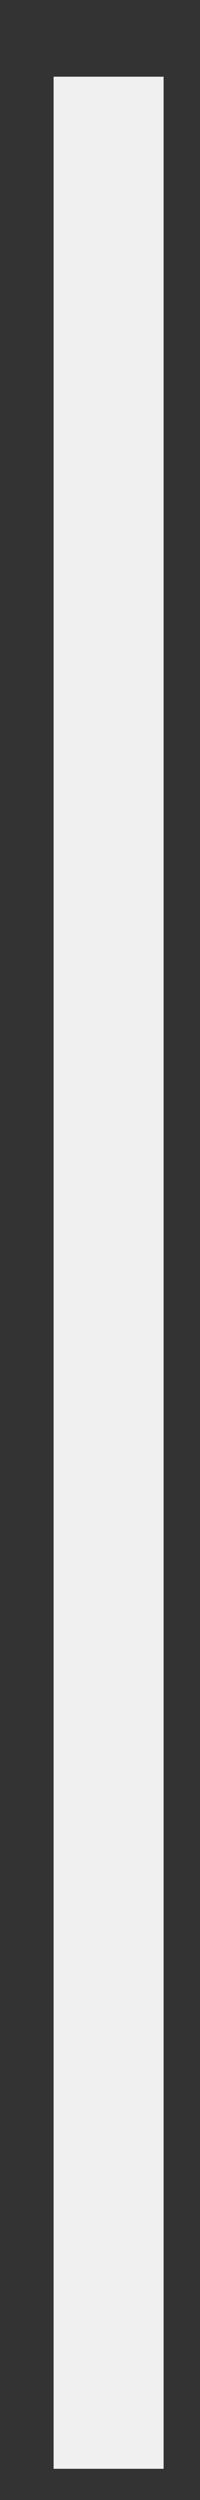 <svg width="2" height="25" viewBox="0 0 2 25" fill="none" xmlns="http://www.w3.org/2000/svg">
<rect x="0" y="0" width="2" height="25" fill="#333333" stroke="none"/>
<path d="M1.636 0.767V24.688H0.536V0.767H1.636Z" fill="#F0F0F0"/>
</svg>
